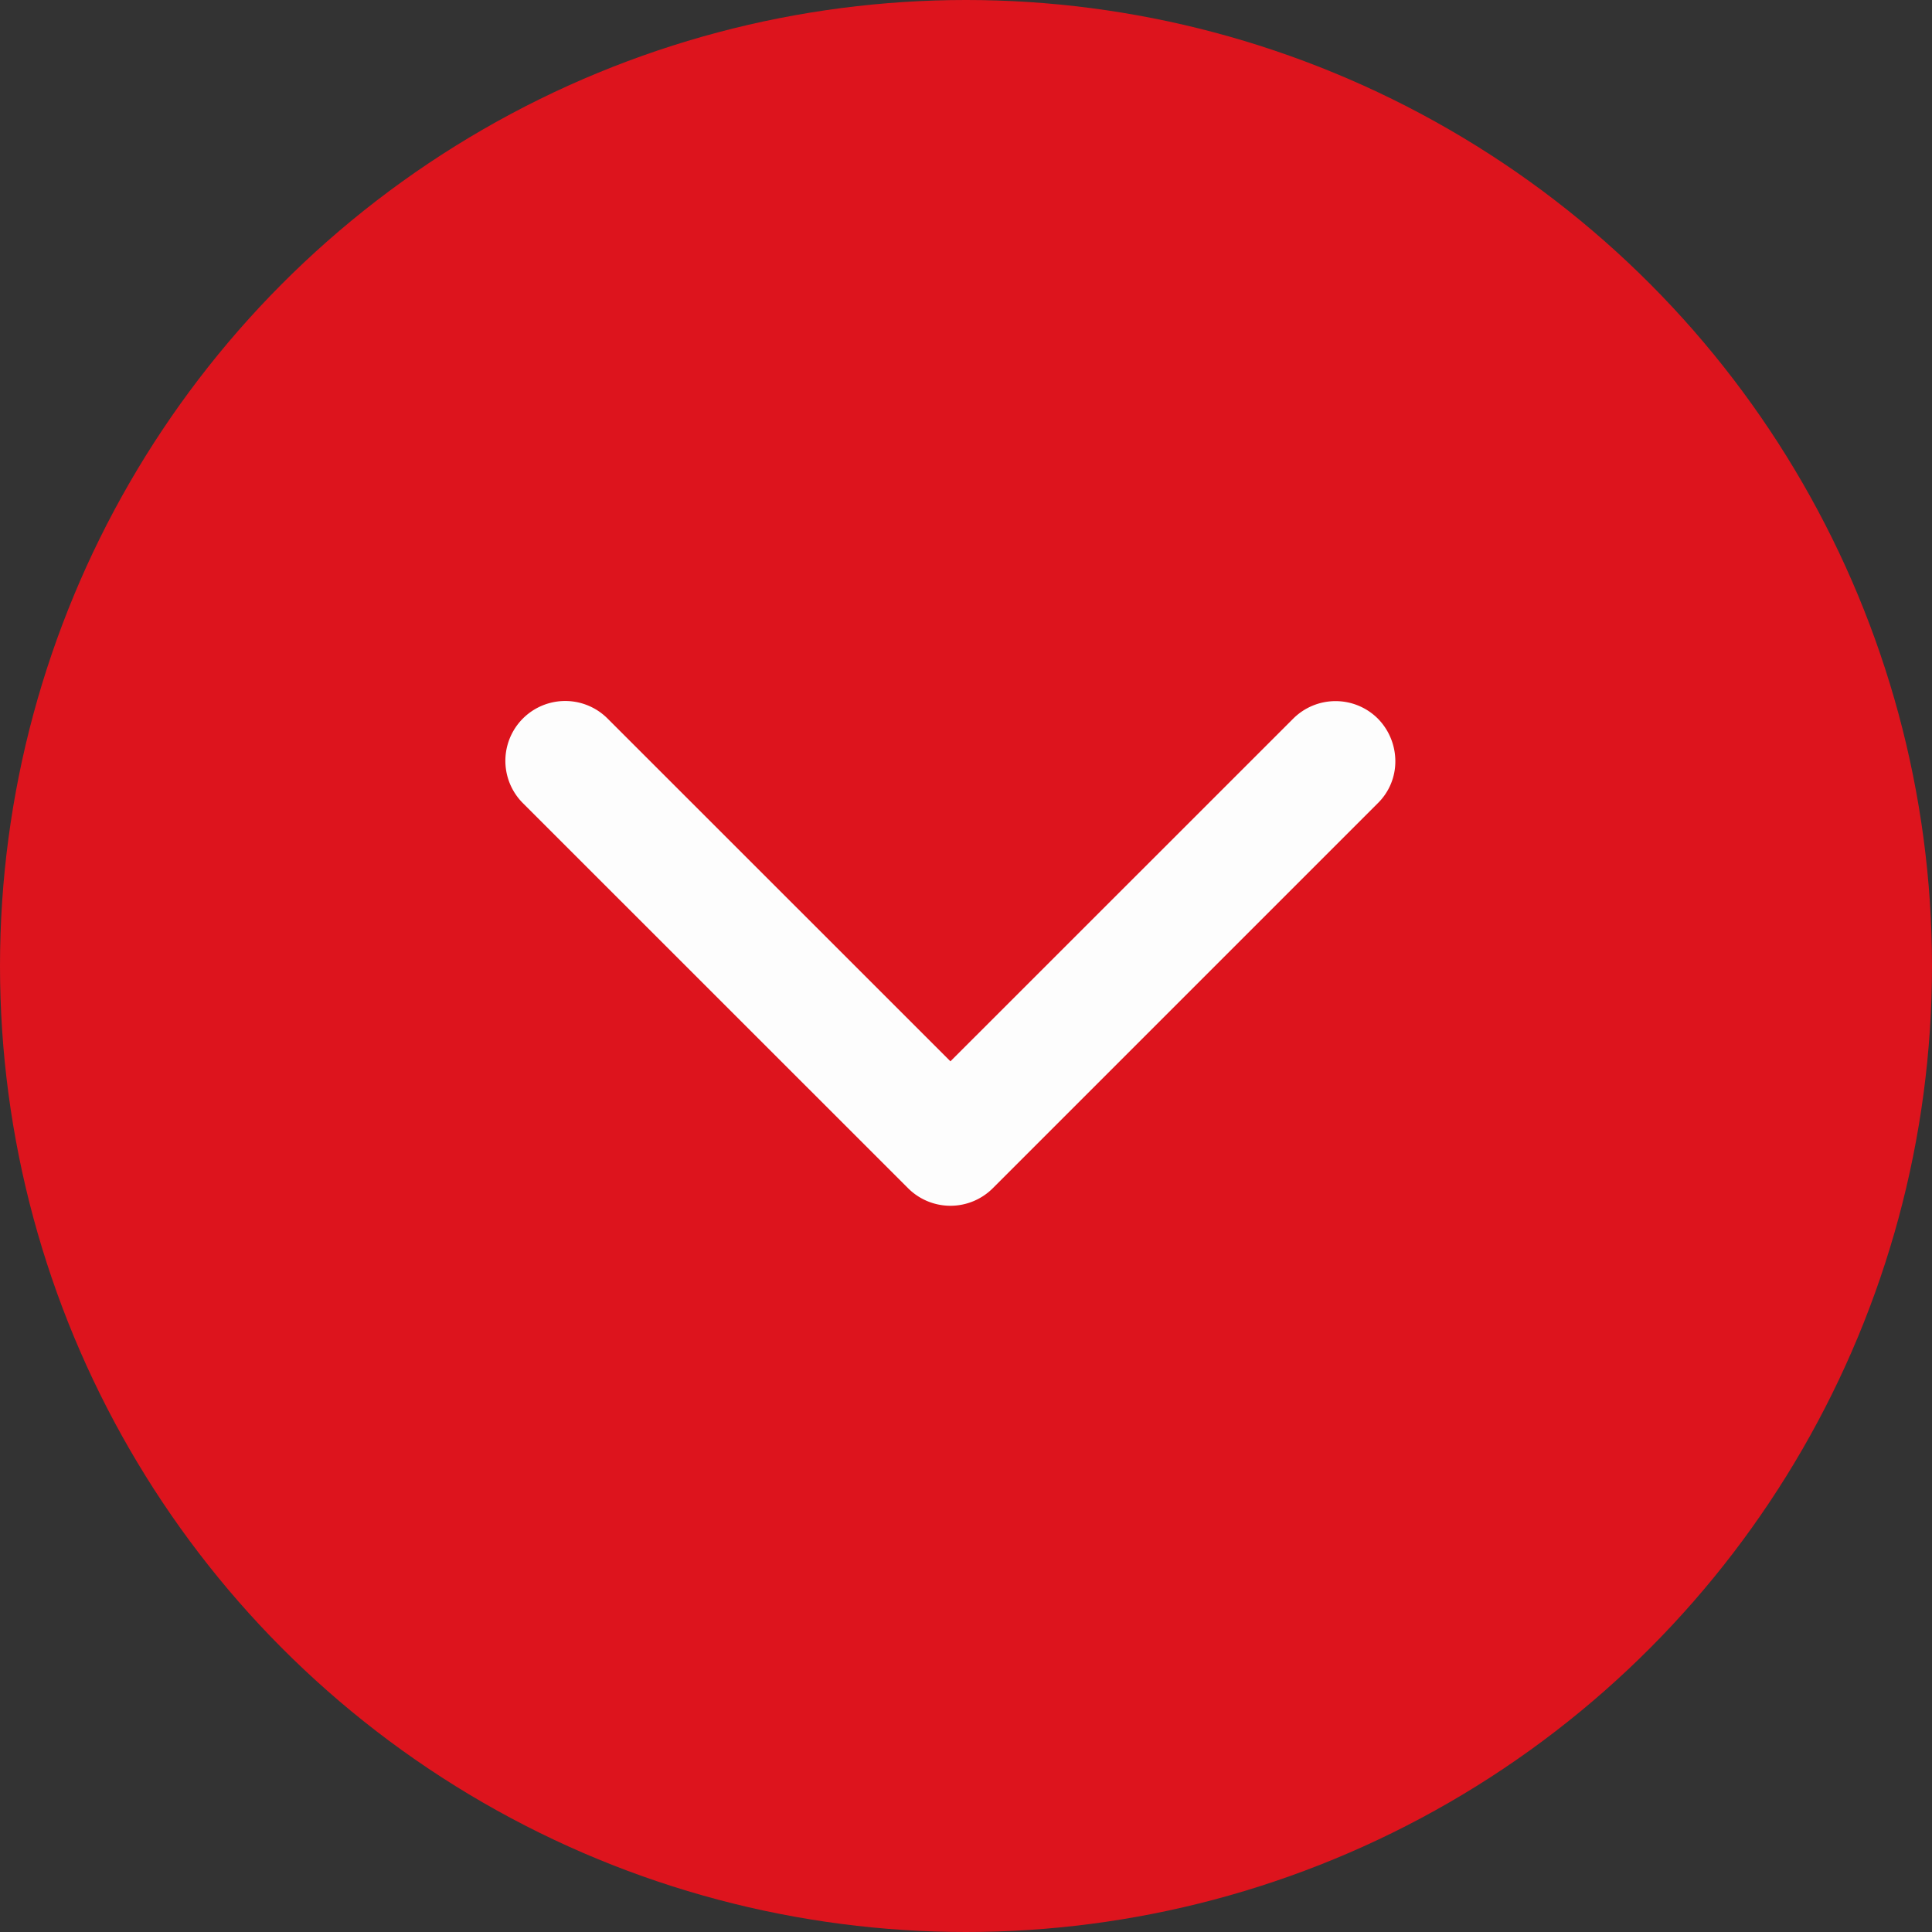 <svg xmlns="http://www.w3.org/2000/svg" width="18" height="18" viewBox="0 0 18 18">
  <rect x="0" y="0" width="18" height="18" fill="#333333" stroke="none"/>
  <g id="Grupo_12394" data-name="Grupo12394" transform="translate(18 18) rotate(180)">
    <g id="Grupo_7507" data-name="Grupo 7507">
      <circle id="Elipse_53" data-name="Elipse 53" cx="9" cy="9" r="9" fill="#dd141d"/>
    </g>
    <path id="Trazado_3344" data-name="Trazado 3344" d="M3.751,8.128a.544.544,0,0,0,.394.163.567.567,0,0,0,.394-.163.558.558,0,0,0,0-.788L1.346,4.146,4.54.951A.557.557,0,1,0,3.751.163L.163,3.752a.558.558,0,0,0,0,.788Z" transform="translate(13.291 6.766) rotate(90)" fill="#fdfdfd"/>
  </g>
</svg>
